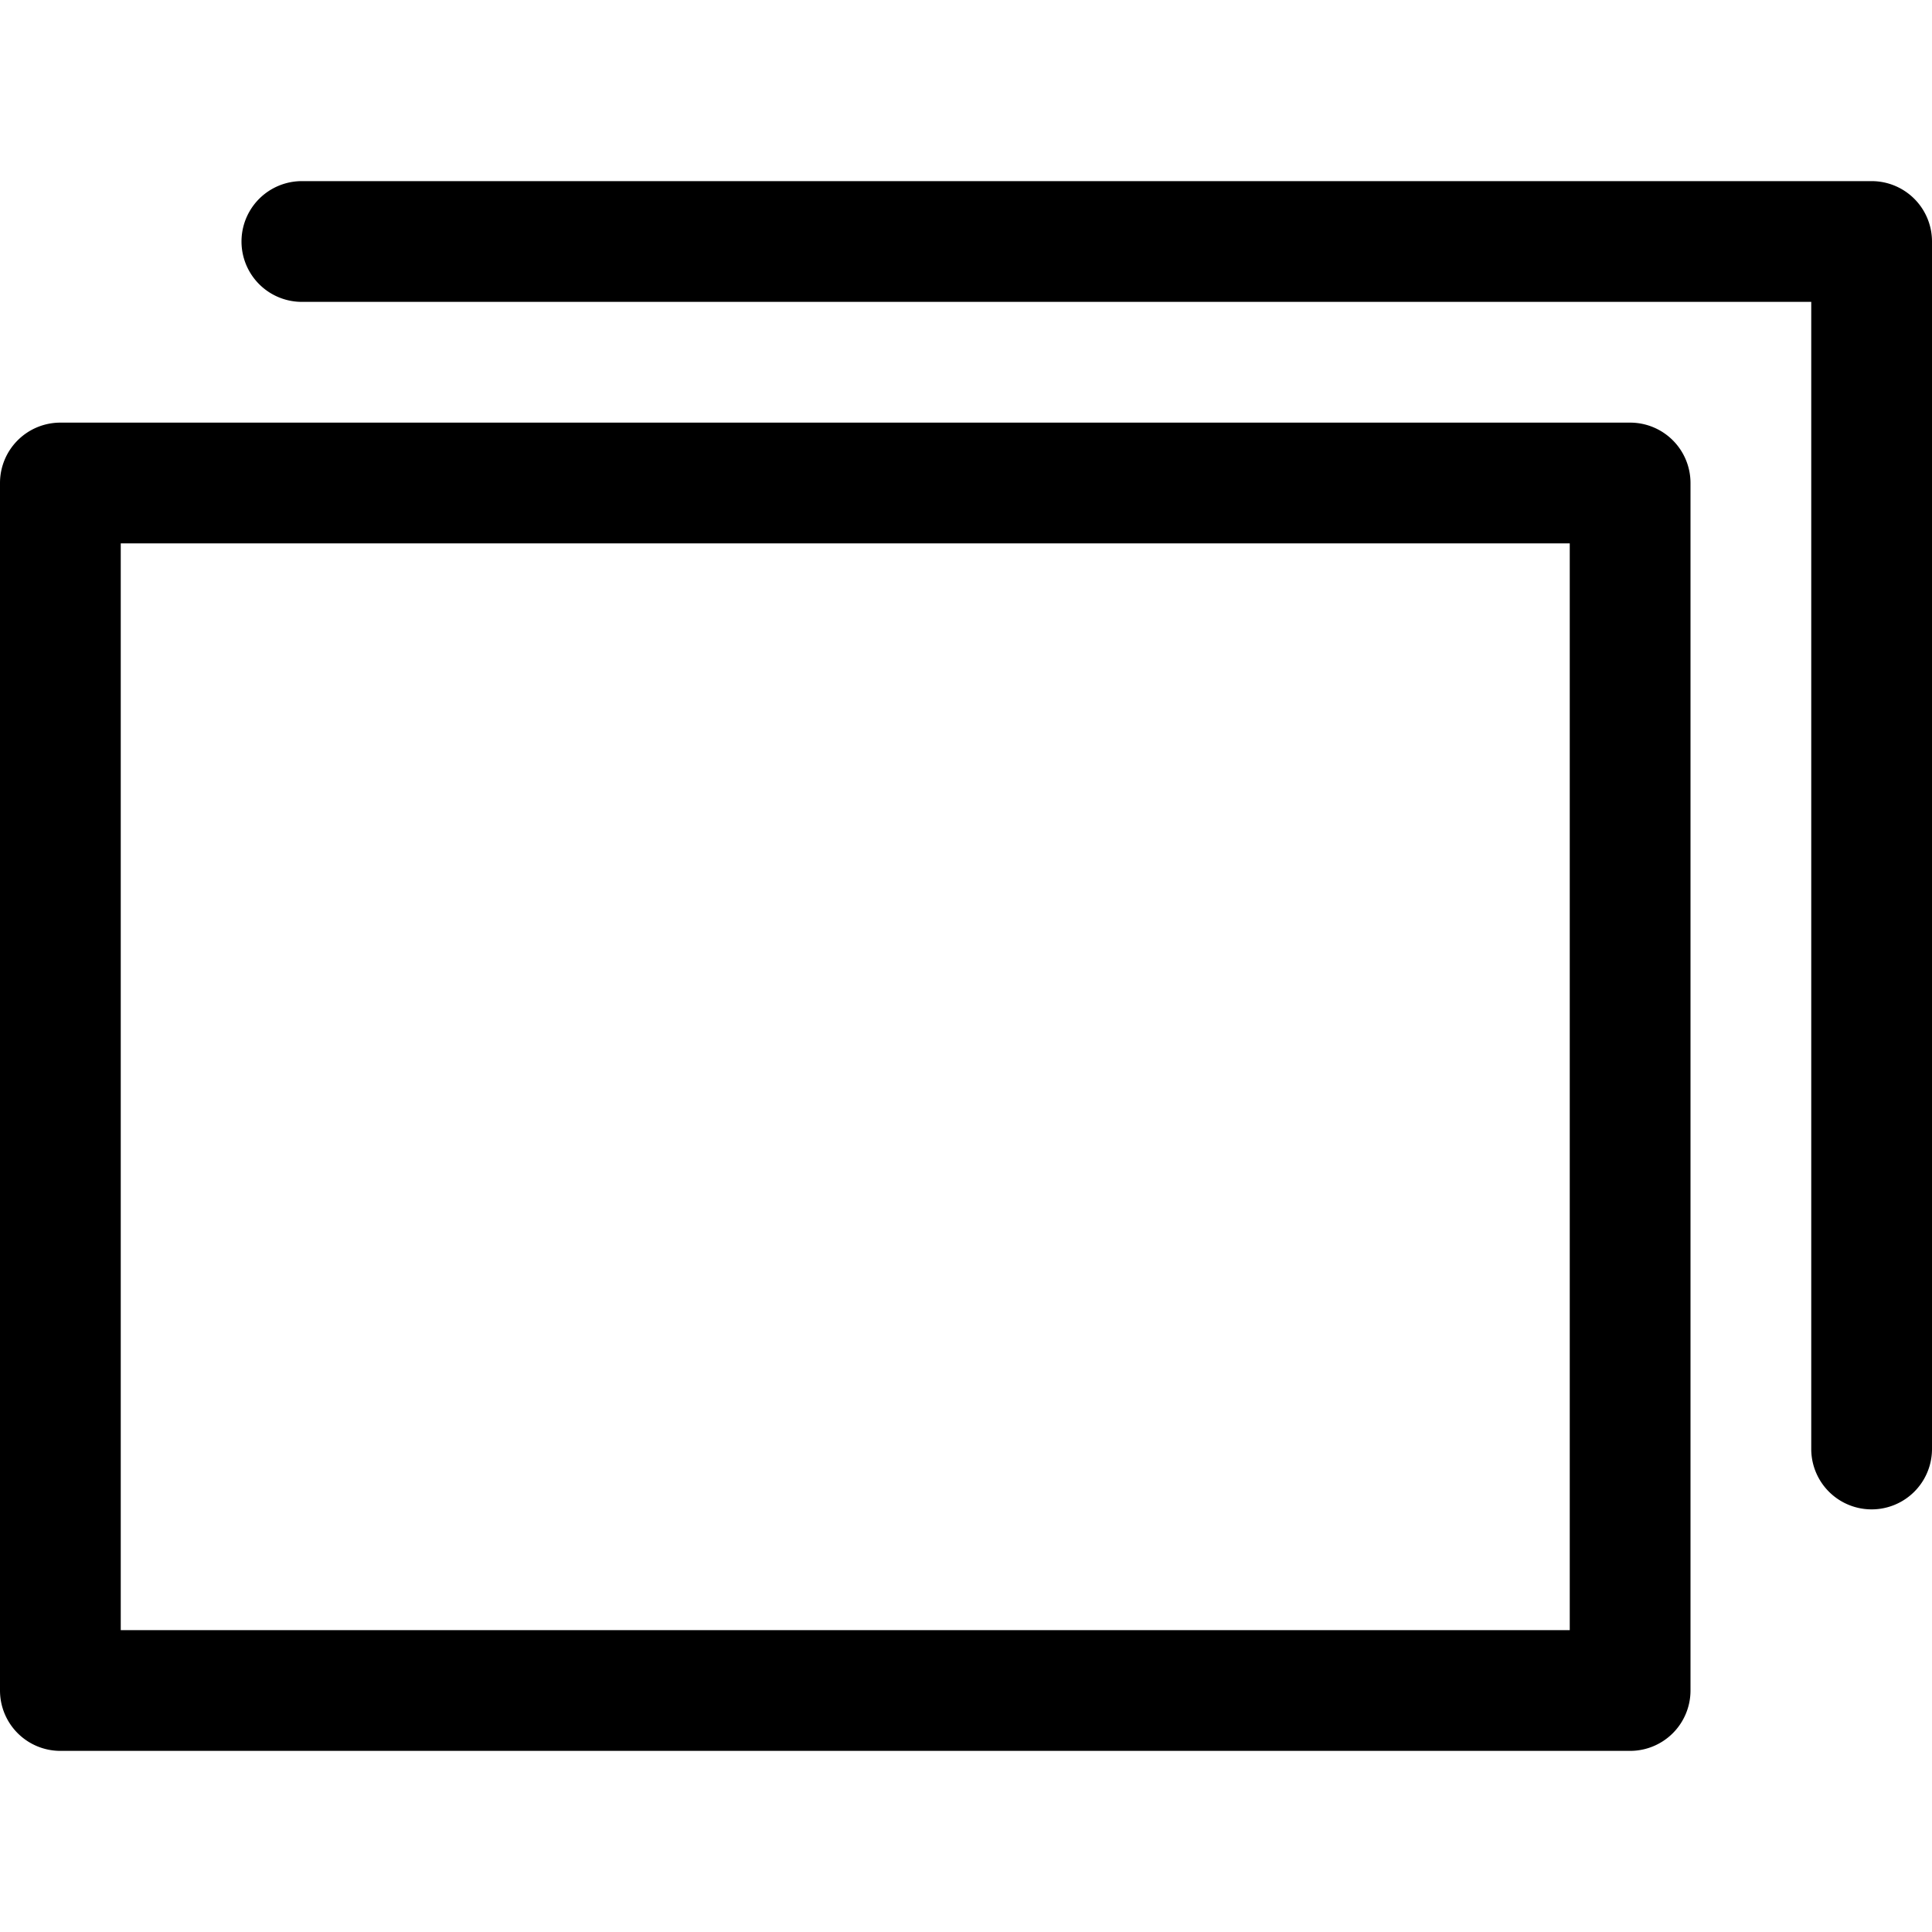<svg xmlns="http://www.w3.org/2000/svg" viewBox="0 0 16 16"><title>application-related</title><path d="M13.5,3.5H.5A.5.5,0,0,0,0,4V14a.5.5,0,0,0,.5.5h13A.5.5,0,0,0,14,14V4A.5.5,0,0,0,13.5,3.5Zm-.5,10H1v-9H13Z"/><path d="M15.5,1.5H2.5a.5.5,0,0,0,0,1H15V12a.5.5,0,0,0,1,0V2A.5.5,0,0,0,15.5,1.5Z"/></svg>